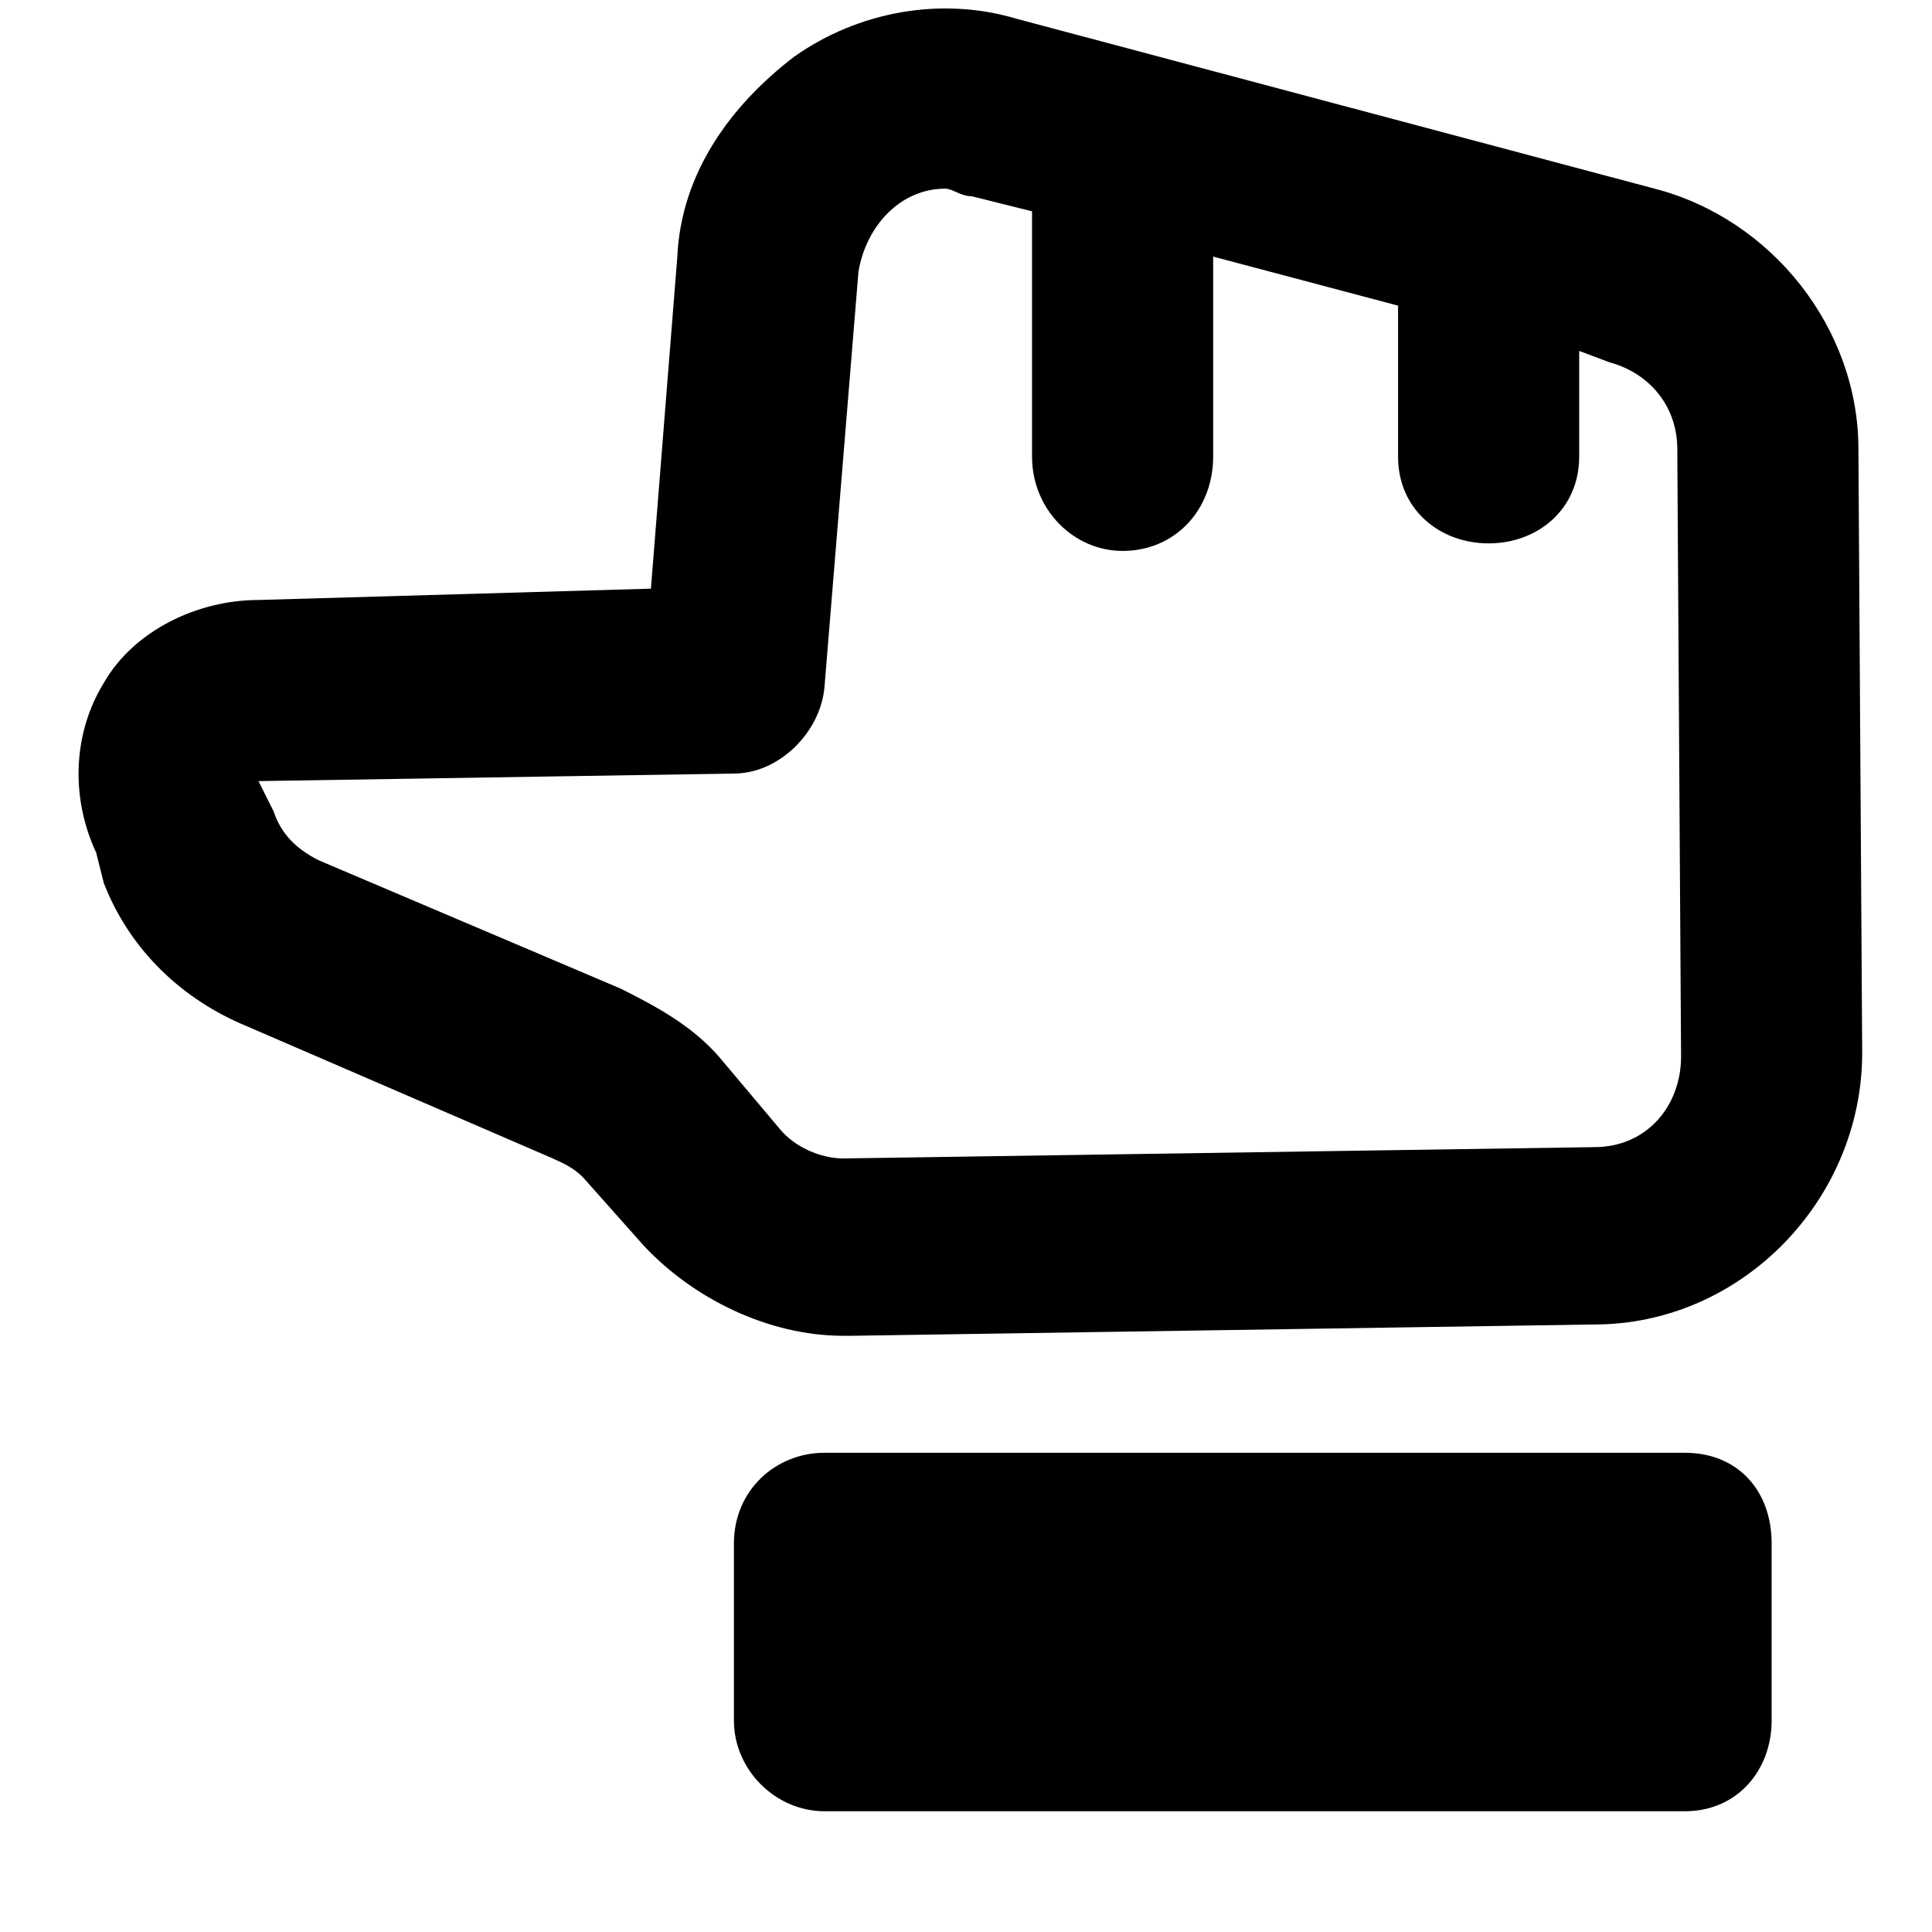 <svg xmlns="http://www.w3.org/2000/svg" viewBox="0 0 512 512">
	<path d="M492.5 119l1 160c0 39-32 72-71 72l-197 3h-2c-20 0-40-10-53-24l-16-18c-3-3-6-4-8-5l-81-35c-17-7-31-20-38-38l-2-8c-7-15-6-32 2-45 8-14 25-22 41-22l104-3 7-88c1-22 14-40 31-53 17-12 39-16 59-10l169 45c31 8 54 37 54 69zm-48 0c0-11-7-20-18-23l-8-3v28c0 14-11 23-24 23s-24-9-24-23V81l-49-13v53c0 14-10 25-24 25-13 0-24-11-24-25V56l-16-4c-3 0-5-2-7-2-12 0-21 10-23 22l-9 110c-1 12-12 23-24 23l-126 2 4 8c2 6 6 10 12 13l80 34c10 5 19 10 26 18l16 19c4 5 11 8 17 8l199-3c14 0 23-11 23-24zm-226 266h228c14 0 23 10 23 24v47c0 13-9 24-23 24h-228c-13 0-24-11-24-24v-47c0-14 11-24 24-24z"/>
</svg>